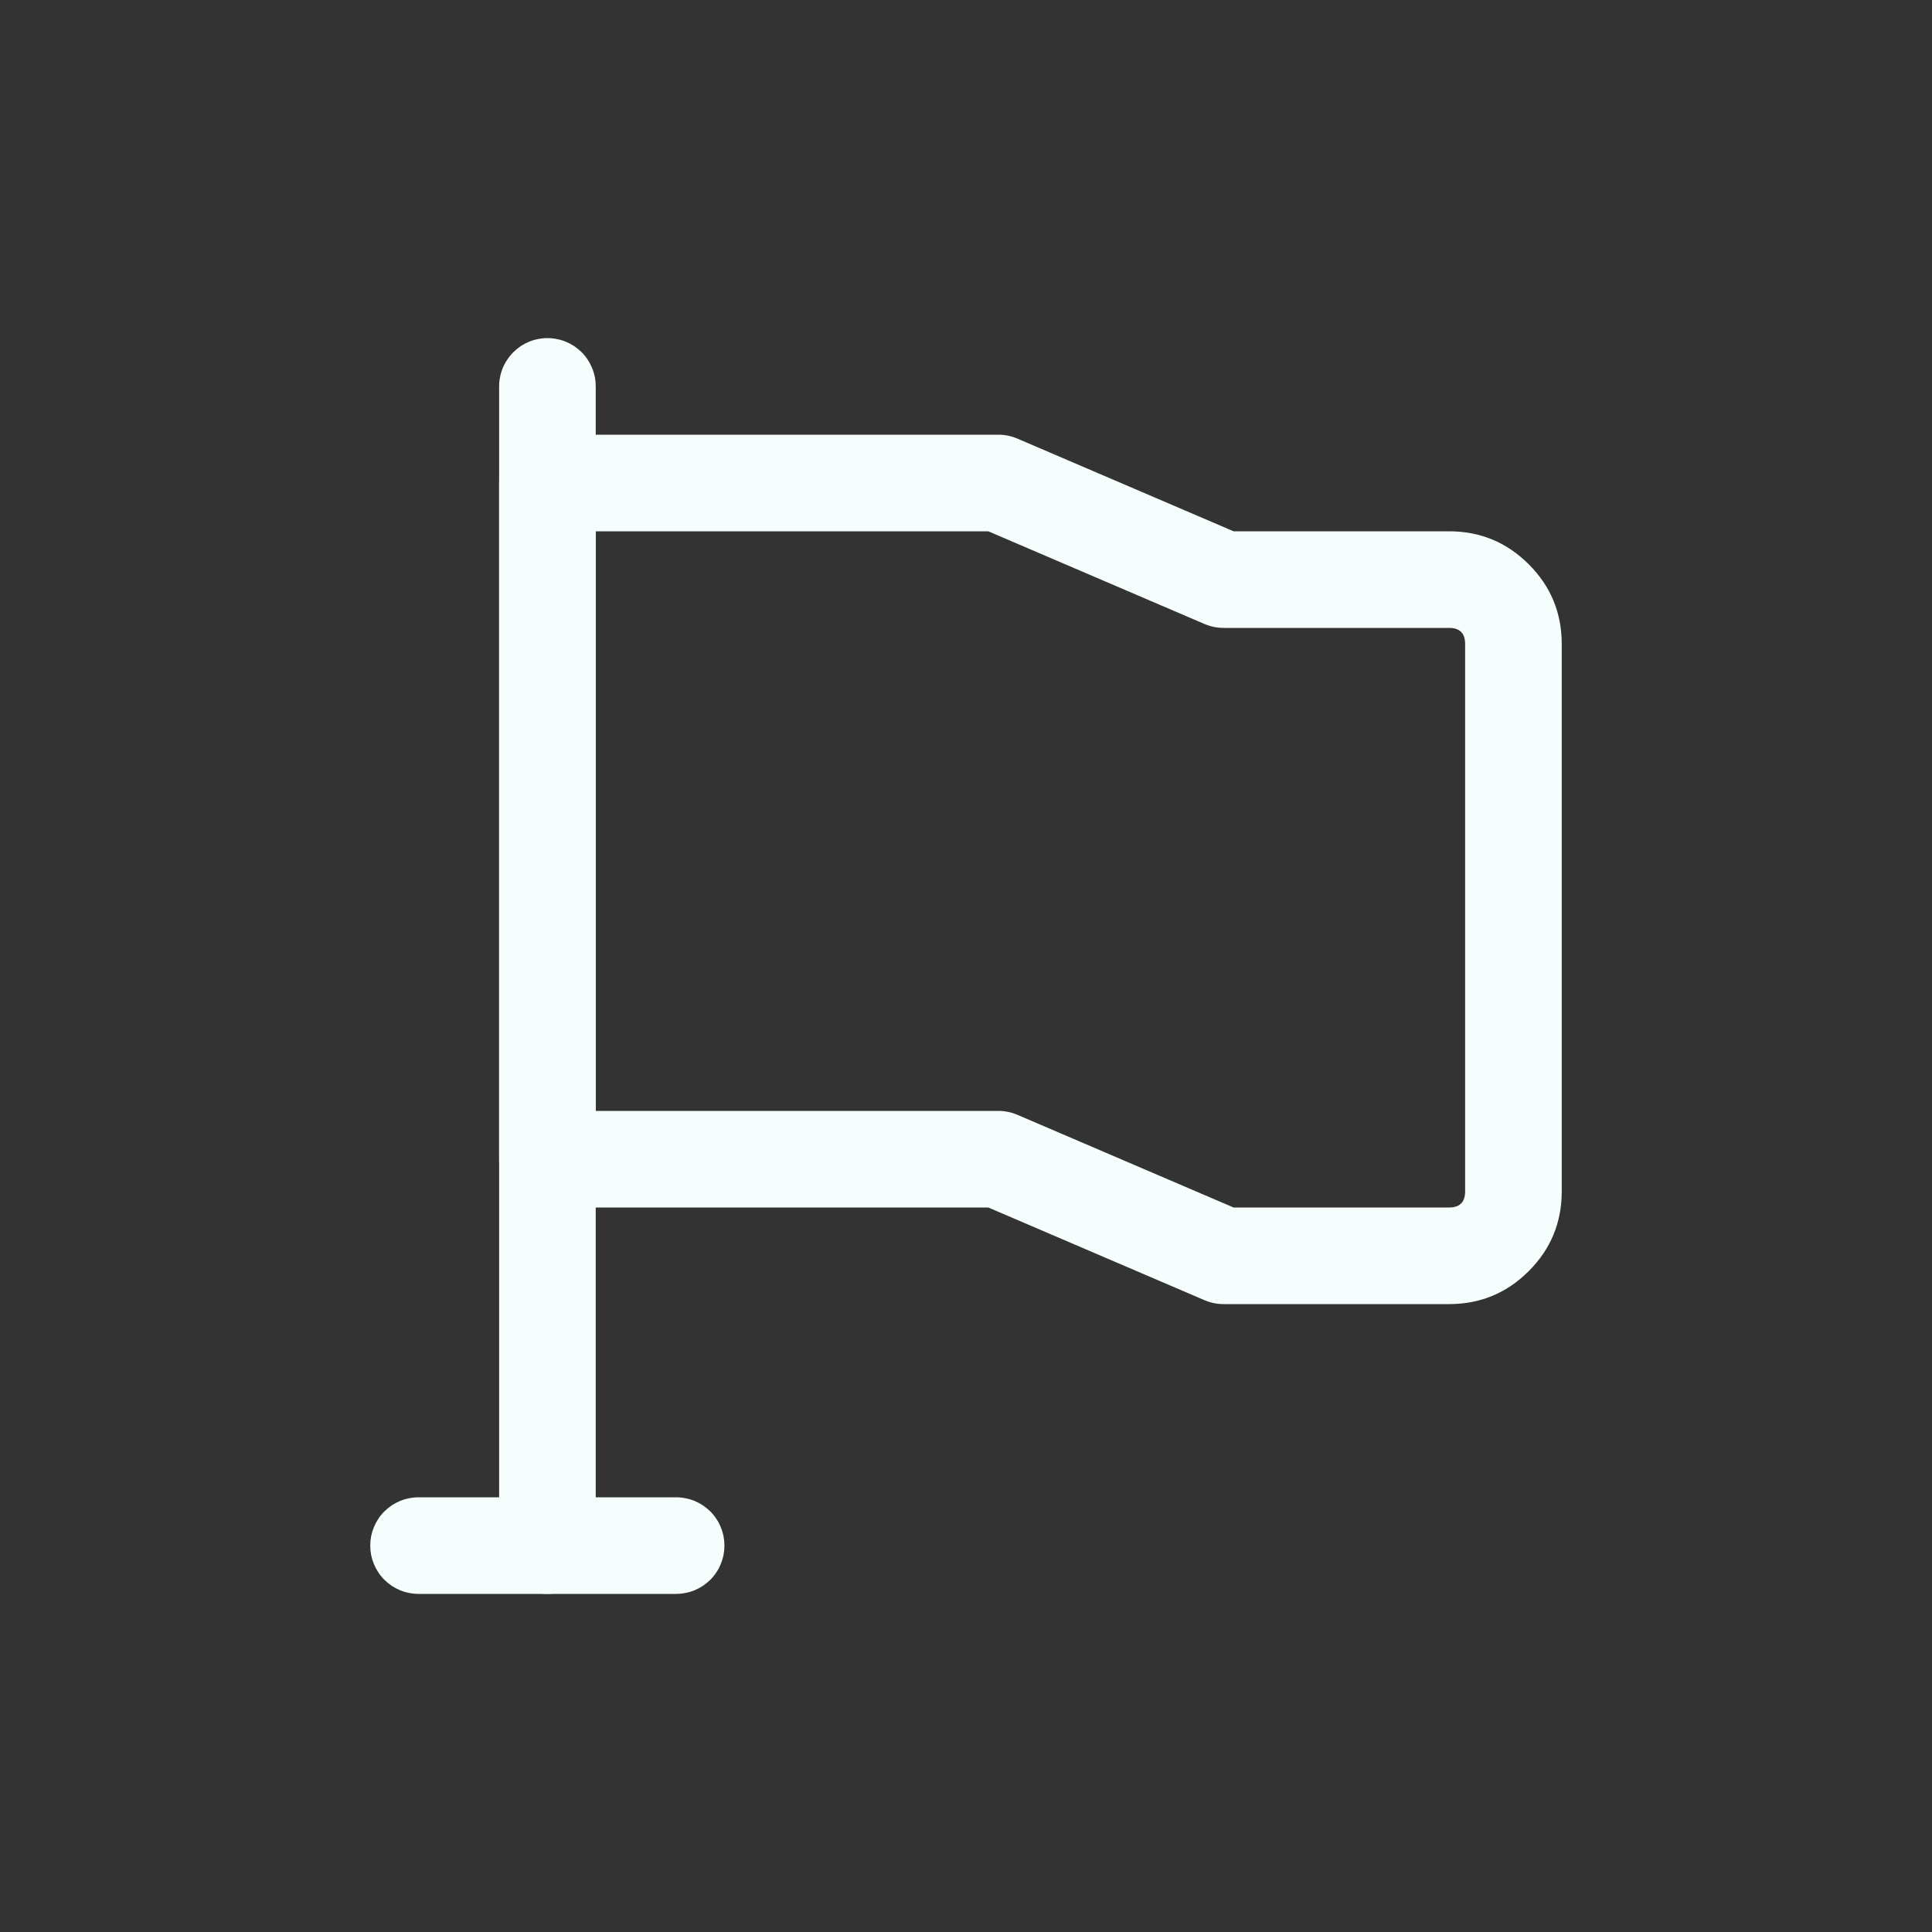 <svg xmlns="http://www.w3.org/2000/svg" xmlns:xlink="http://www.w3.org/1999/xlink" fill="none" version="1.1" width="20" height="20" viewBox="0 0 20 20"><rect x="0" y="0" width="20" height="20" fill="#333333" stroke="none"/><defs><clipPath id="master_svg0_sa4143_51166"><rect x="0" y="0" width="20" height="20" rx="0"/></clipPath></defs><g clip-path="url(#master_svg0_sa4143_51166)"><g><path d="M5.167,4Q5.167,3.951,5.177,3.902Q5.186,3.854,5.205,3.809Q5.224,3.763,5.252,3.722Q5.279,3.681,5.314,3.646Q5.349,3.612,5.389,3.584Q5.43,3.557,5.476,3.538Q5.521,3.519,5.57,3.51Q5.618,3.5,5.667,3.5Q5.716,3.5,5.765,3.51Q5.813,3.519,5.859,3.538Q5.904,3.557,5.945,3.584Q5.986,3.612,6.021,3.646Q6.056,3.681,6.083,3.722Q6.11,3.763,6.129,3.809Q6.148,3.854,6.158,3.902Q6.167,3.951,6.167,4L6.167,16Q6.167,16.049,6.158,16.098Q6.148,16.146,6.129,16.191Q6.11,16.237,6.083,16.278Q6.056,16.319,6.021,16.354Q5.986,16.388,5.945,16.416Q5.904,16.443,5.859,16.462Q5.813,16.481,5.765,16.49Q5.716,16.5,5.667,16.5Q5.618,16.5,5.57,16.49Q5.521,16.481,5.476,16.462Q5.43,16.443,5.389,16.416Q5.349,16.388,5.314,16.354Q5.279,16.319,5.252,16.278Q5.224,16.237,5.205,16.191Q5.186,16.146,5.177,16.098Q5.167,16.049,5.167,16L5.167,4Z" fill-rule="evenodd" fill="#F6FEFD" fill-opacity="1"/></g><g><path d="M5.167,5L5.167,12Q5.167,12.049,5.177,12.098Q5.186,12.146,5.205,12.191Q5.224,12.237,5.252,12.278Q5.279,12.319,5.314,12.354Q5.349,12.388,5.389,12.416Q5.43,12.443,5.476,12.462Q5.521,12.481,5.57,12.49Q5.618,12.5,5.667,12.5L10.231,12.5L12.47,13.46Q12.565,13.5,12.667,13.5L15.001,13.5Q15.484,13.5,15.826,13.158Q16.167,12.817,16.167,12.333L16.167,6.667Q16.167,6.183,15.826,5.842Q15.484,5.5,15.001,5.5L12.77,5.5L10.531,4.54Q10.437,4.5,10.334,4.5L5.667,4.5Q5.618,4.5,5.57,4.51Q5.521,4.519,5.476,4.538Q5.43,4.557,5.389,4.584Q5.349,4.612,5.314,4.646Q5.279,4.681,5.252,4.722Q5.224,4.763,5.205,4.809Q5.186,4.854,5.177,4.902Q5.167,4.951,5.167,5ZM6.167,11.5L10.334,11.5Q10.437,11.5,10.531,11.54L12.77,12.5L15.001,12.5Q15.167,12.5,15.167,12.333L15.167,6.667Q15.167,6.5,15.001,6.5L12.667,6.5Q12.565,6.5,12.47,6.46L10.231,5.5L6.167,5.5L6.167,11.5Z" fill-rule="evenodd" fill="#F6FEFD" fill-opacity="1"/></g><g><path d="M4.333,15.5L6.999,15.5Q7.049,15.5,7.097,15.51Q7.145,15.519,7.191,15.538Q7.236,15.557,7.277,15.584Q7.318,15.612,7.353,15.646Q7.388,15.681,7.415,15.722Q7.443,15.763,7.461,15.809Q7.48,15.854,7.49,15.902Q7.499,15.951,7.499,16Q7.499,16.049,7.49,16.098Q7.48,16.146,7.461,16.191Q7.443,16.237,7.415,16.278Q7.388,16.319,7.353,16.354Q7.318,16.388,7.277,16.416Q7.236,16.443,7.191,16.462Q7.145,16.481,7.097,16.49Q7.049,16.5,6.999,16.5L4.333,16.5Q4.284,16.5,4.235,16.49Q4.187,16.481,4.141,16.462Q4.096,16.443,4.055,16.416Q4.014,16.388,3.979,16.354Q3.944,16.319,3.917,16.278Q3.89,16.237,3.871,16.191Q3.852,16.146,3.842,16.098Q3.833,16.049,3.833,16Q3.833,15.951,3.842,15.902Q3.852,15.854,3.871,15.809Q3.89,15.763,3.917,15.722Q3.944,15.681,3.979,15.646Q4.014,15.612,4.055,15.584Q4.096,15.557,4.141,15.538Q4.187,15.519,4.235,15.51Q4.284,15.5,4.333,15.5Z" fill-rule="evenodd" fill="#F6FEFD" fill-opacity="1"/></g></g></svg>